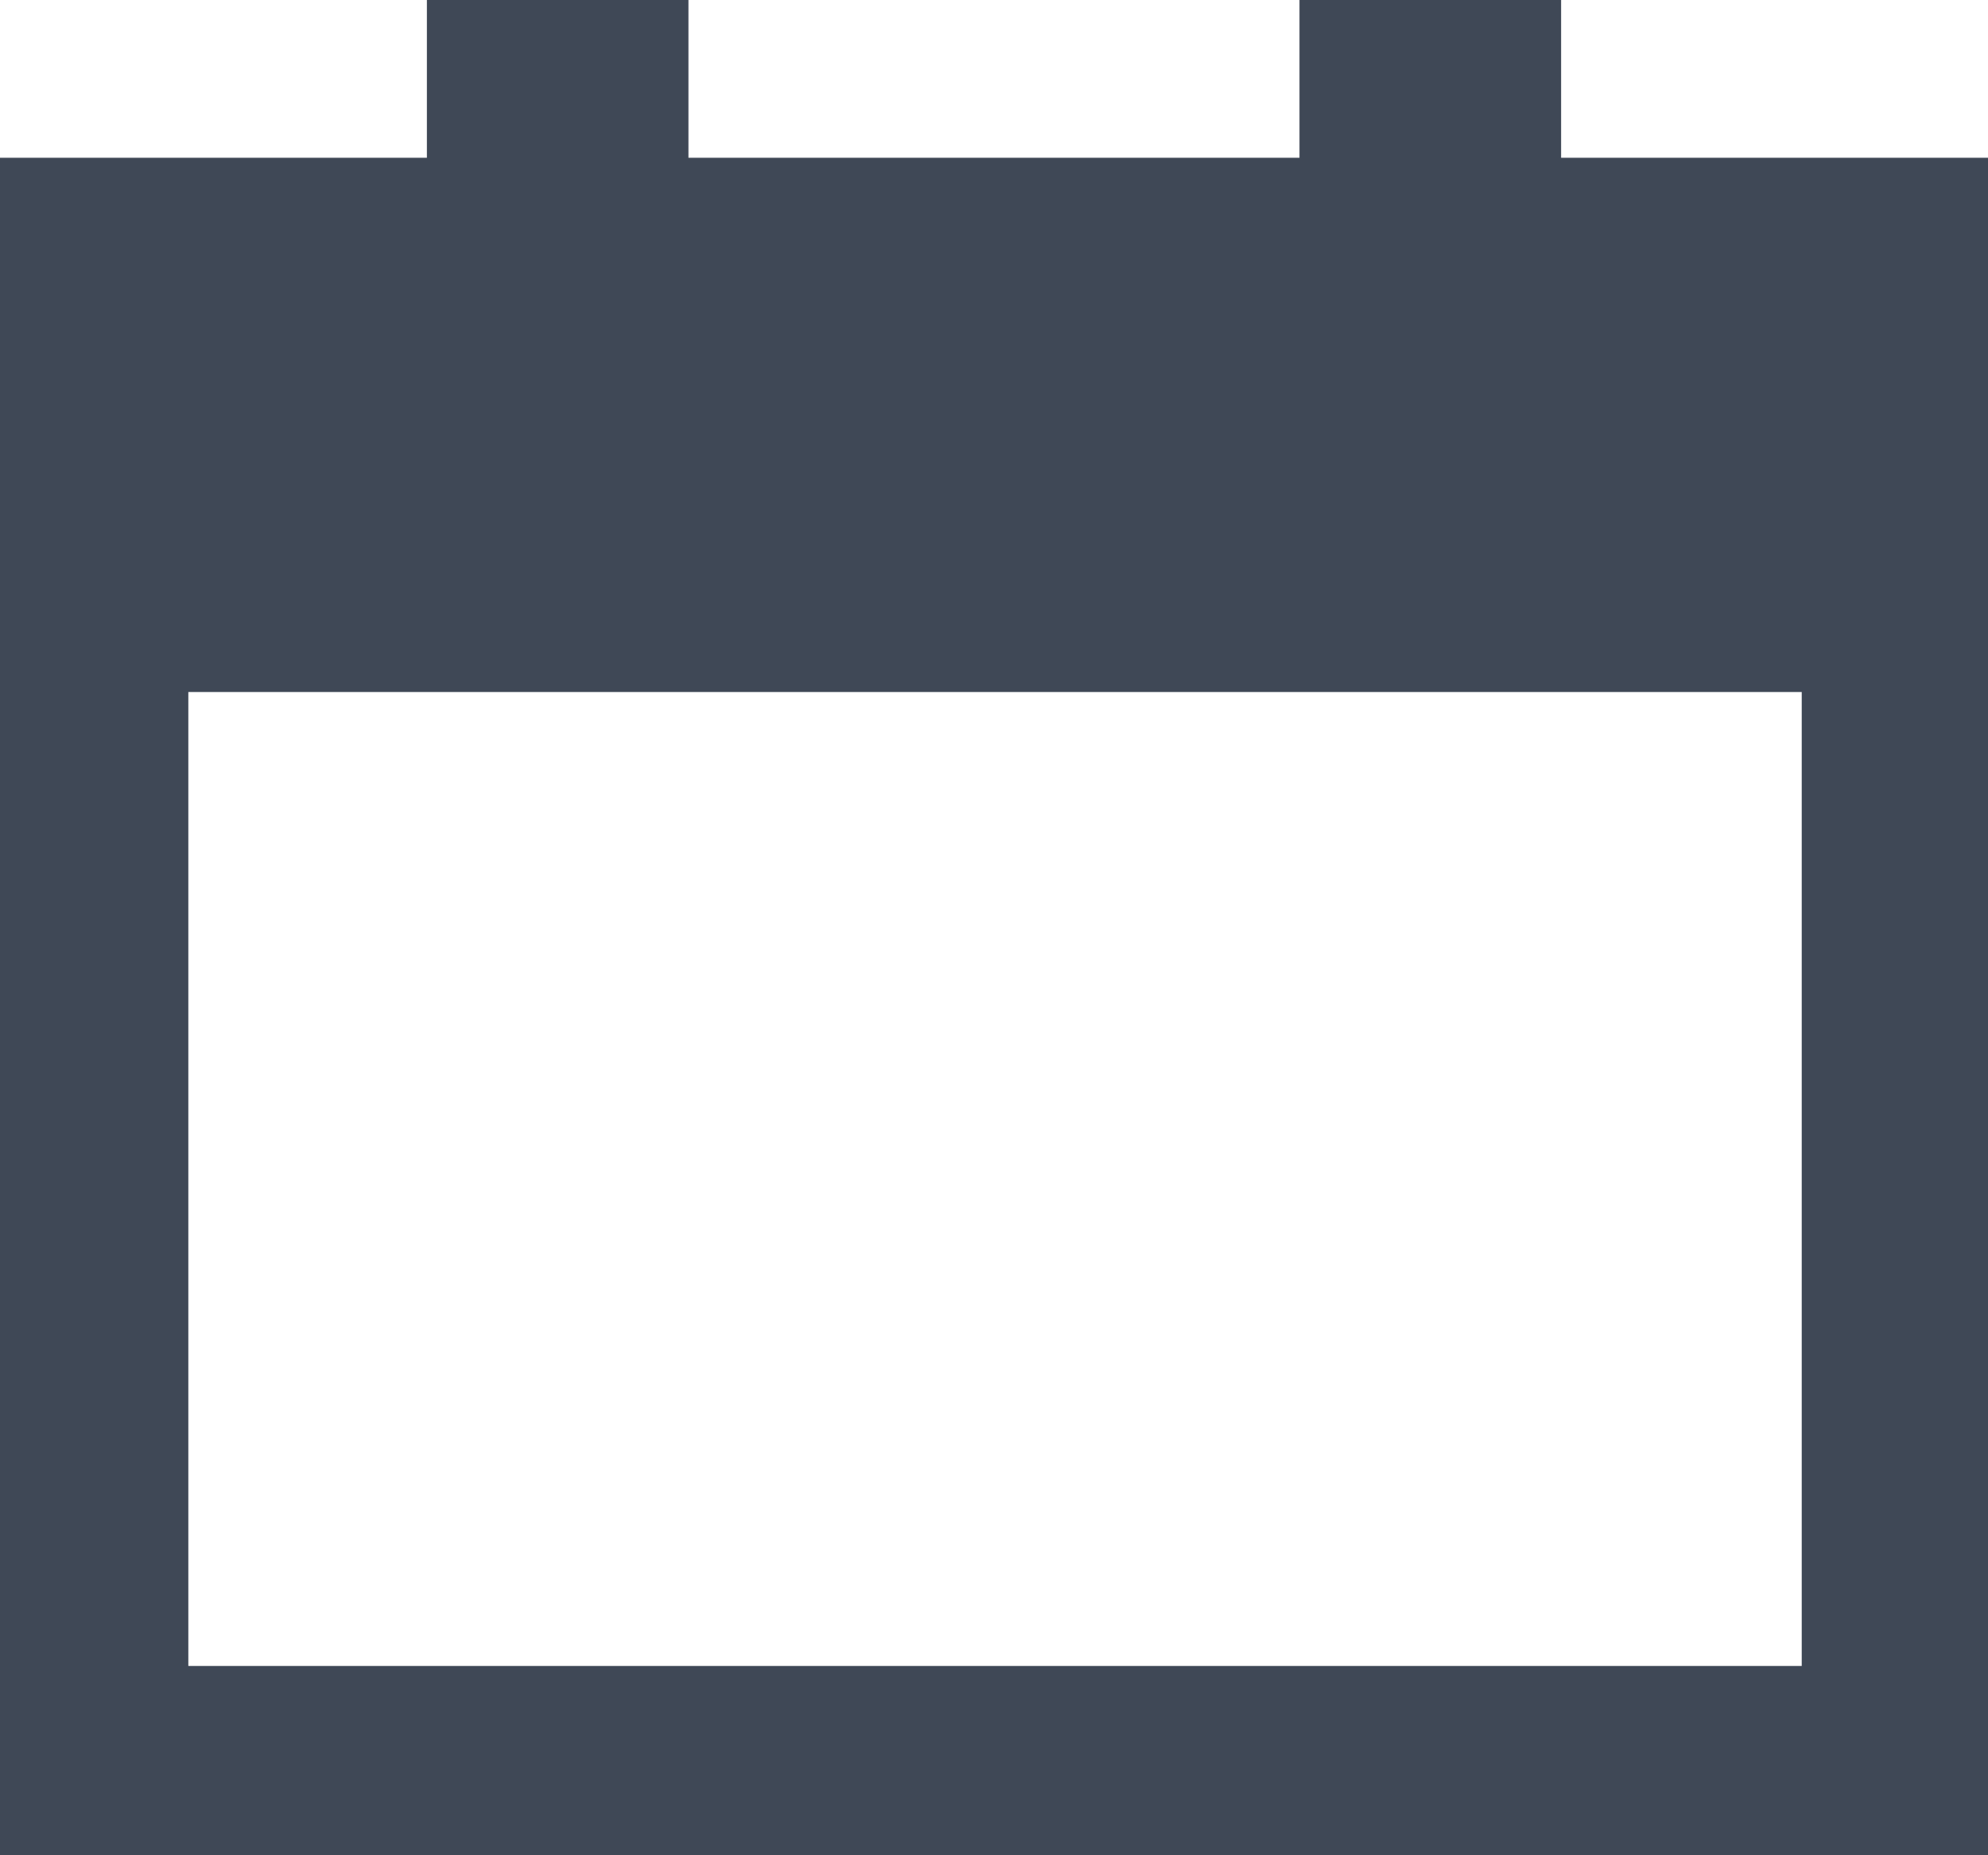 <svg width="30" height="28" viewBox="0 0 30 28" fill="none" xmlns="http://www.w3.org/2000/svg">
<path d="M23.558 2.381V0H19.61V2.381H10.389V0H6.442V2.381H0V28H30V2.381H23.558ZM2.842 25.143V10.444H27.189V25.143H2.842Z" fill="#3F4856"/>
</svg>
